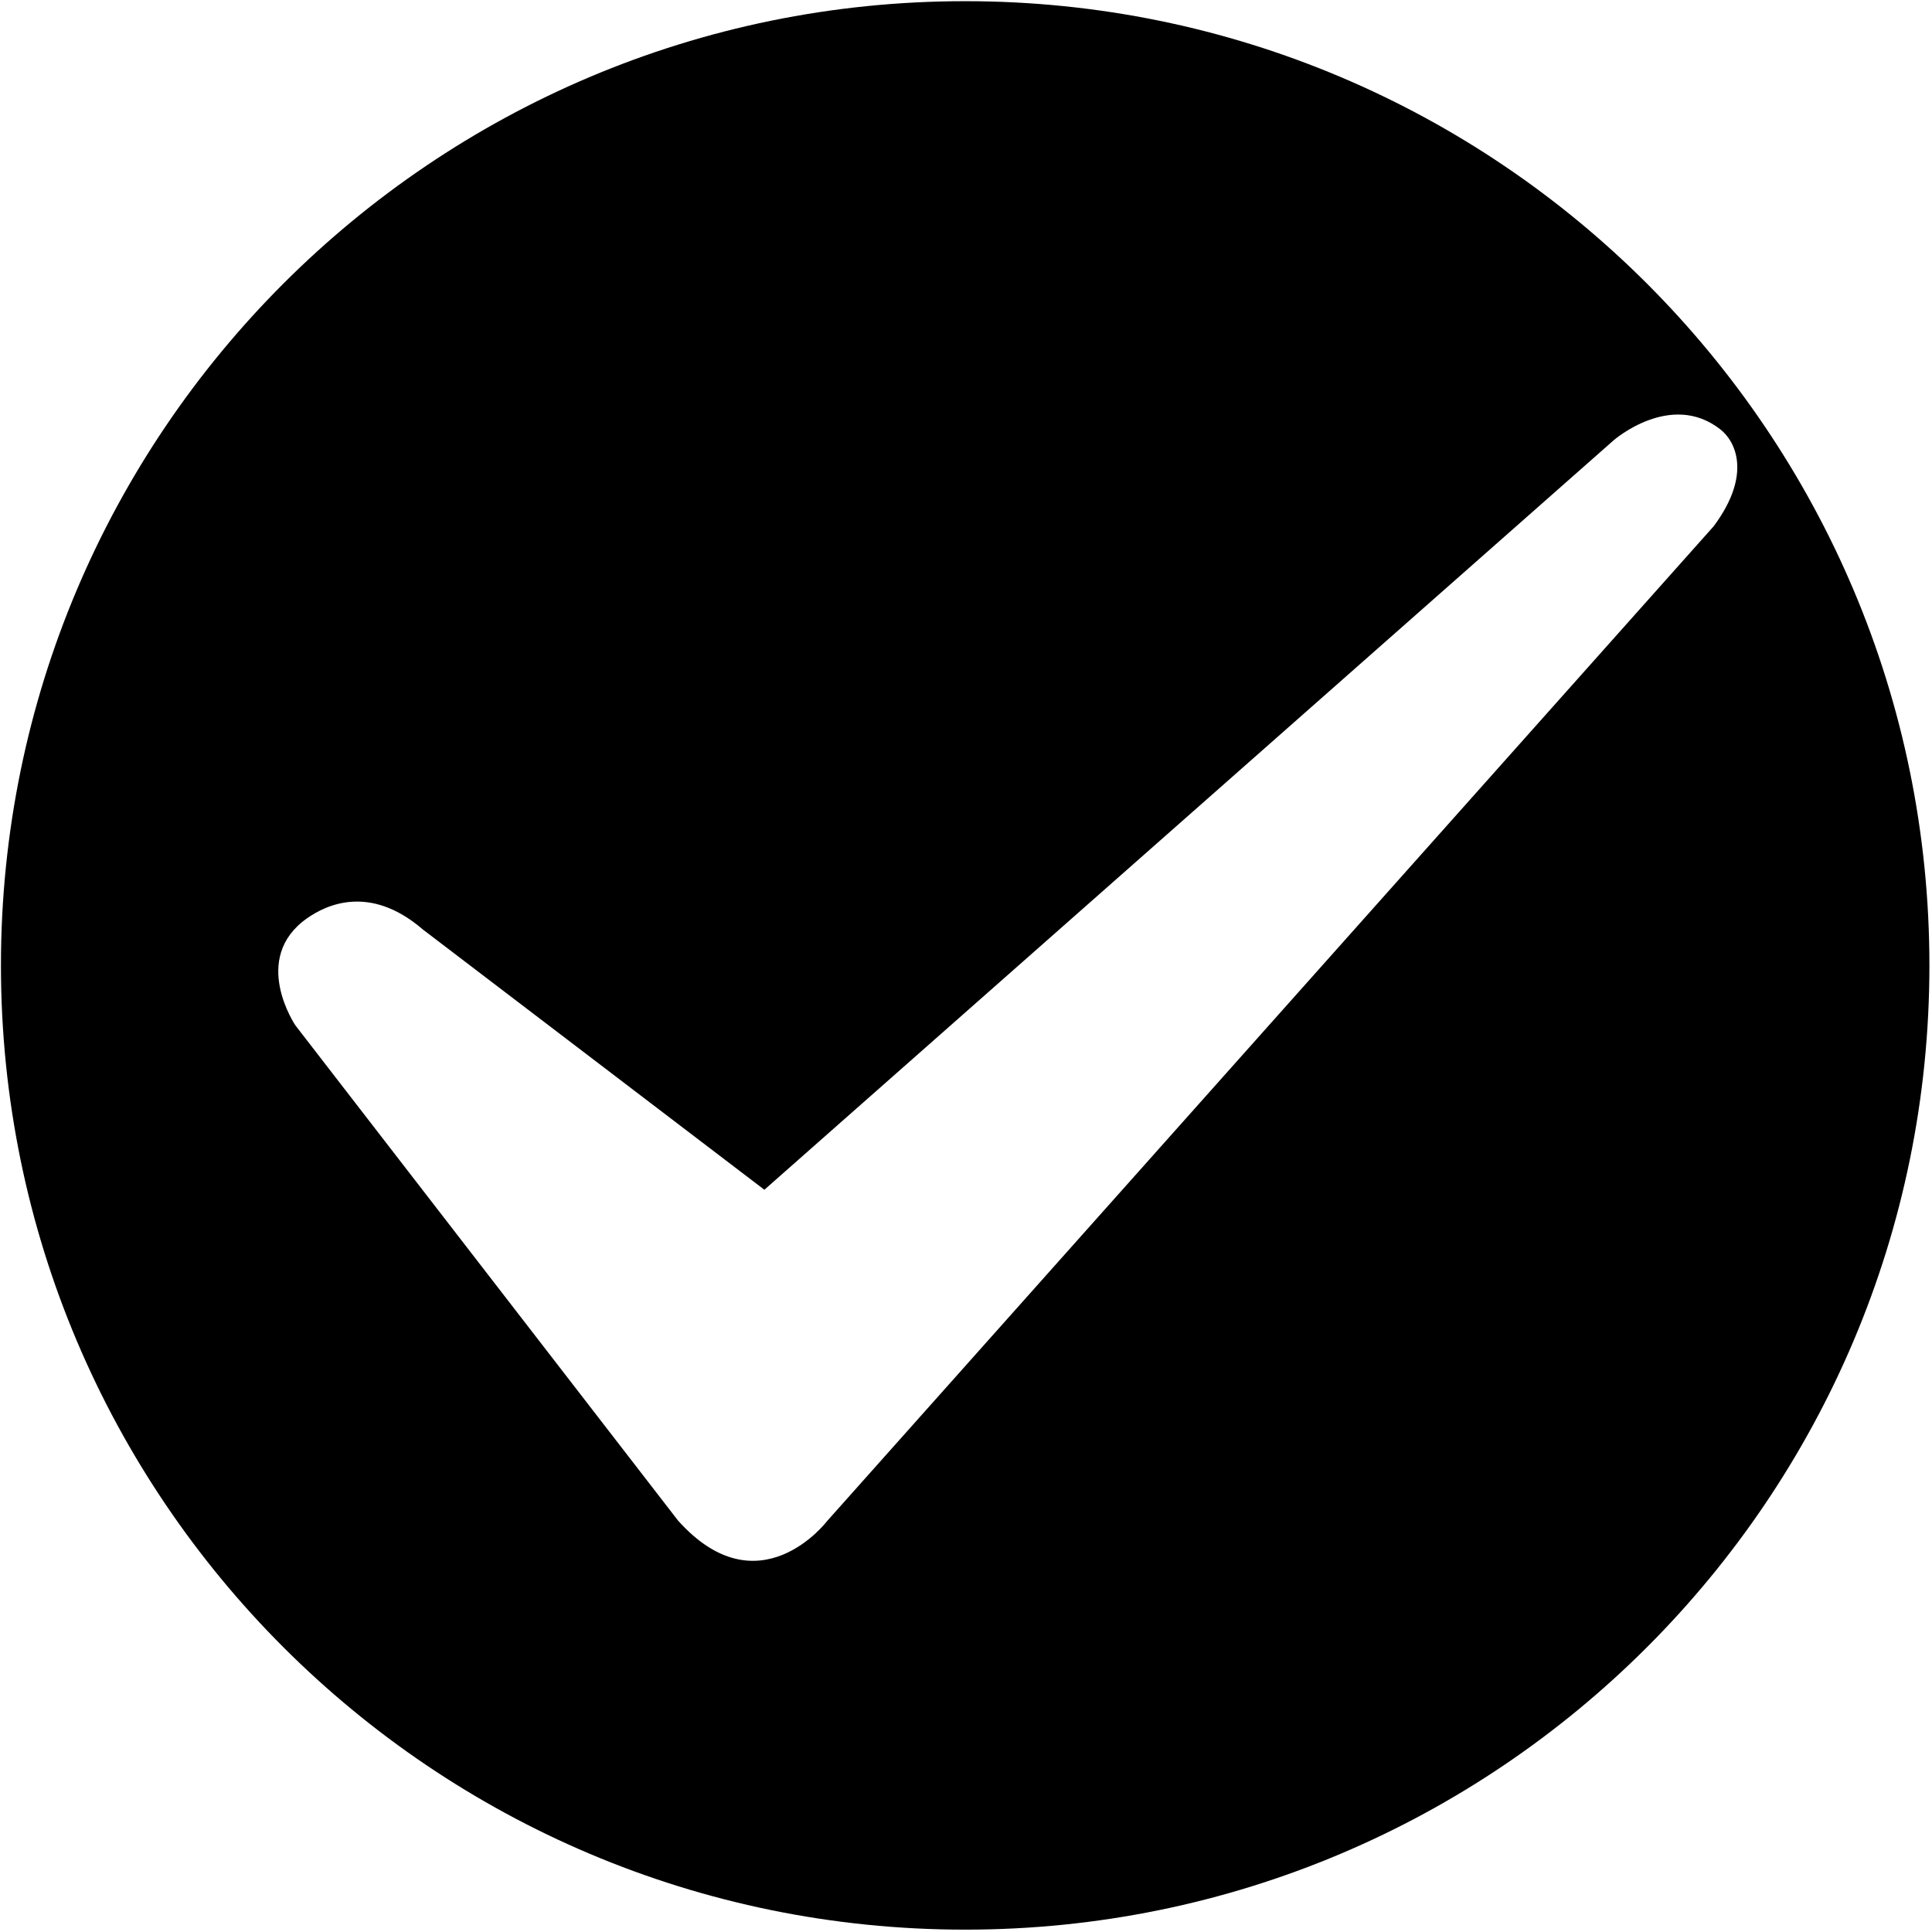 <?xml version="1.0" standalone="no"?><!DOCTYPE svg PUBLIC "-//W3C//DTD SVG 1.1//EN" "http://www.w3.org/Graphics/SVG/1.1/DTD/svg11.dtd"><svg class="icon" width="200px" height="200.00px" viewBox="0 0 1024 1024" version="1.1" xmlns="http://www.w3.org/2000/svg"><path d="M511.563 1022.752C229.33 1022.752 0.499 793.921 0.499 511.688 0.499 229.455 229.33 0.624 511.563 0.624c282.233 0 511.064 228.831 511.064 511.064 0 282.233-228.831 511.064-511.064 511.064zM224.214 492.723c-28.198-24.33-51.406-13.101-61.512-5.989-30.195 21.336-6.114 56.771-6.114 56.771l202.754 262.395c42.797 47.787 78.856 0.499 78.856 0.499l470.139-527.534c20.463-27.575 11.354-45.167 3.494-51.281-26.327-20.587-56.522 5.739-56.522 5.739L405.133 630.595l-180.919-137.873z m0 0" /></svg>